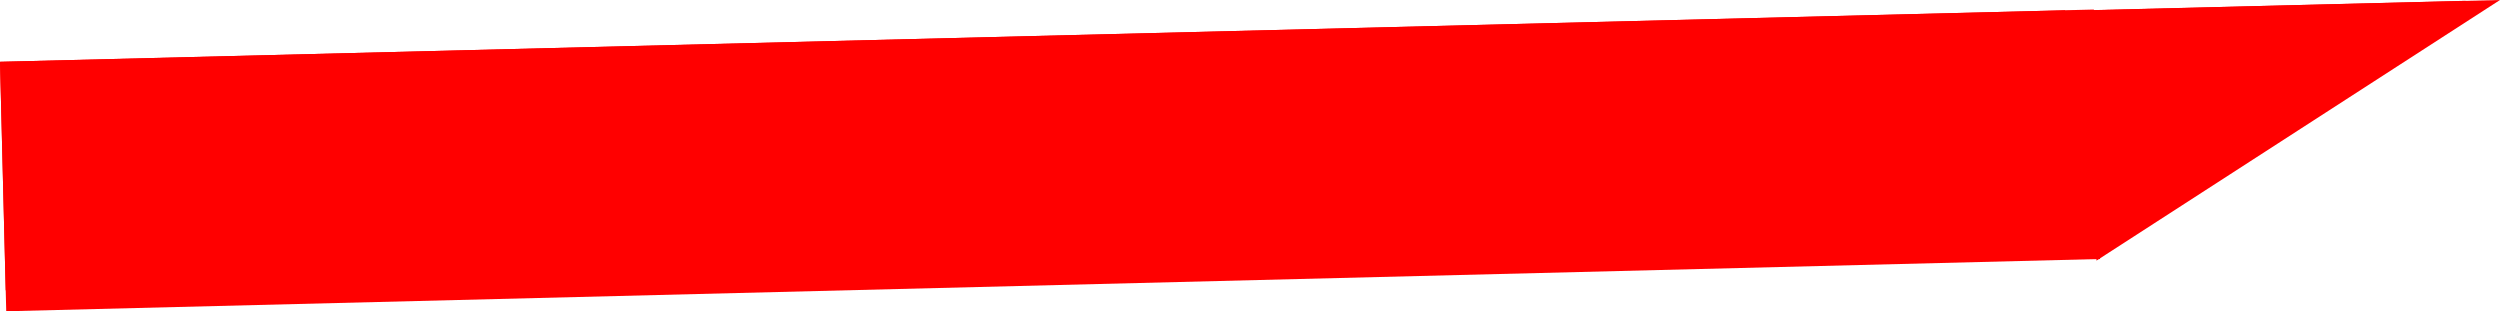 <svg version="1.1" xmlns="http://www.w3.org/2000/svg" xmlns:xlink="http://www.w3.org/1999/xlink" width="64.969" height="8.089" viewBox="0,0,64.969,8.089"><g transform="translate(-254.894,-193.452)"><g data-paper-data="{&quot;isPaintingLayer&quot;:true}" fill="#ff0000" fill-rule="nonzero" stroke="none" stroke-width="0" stroke-linejoin="miter" stroke-miterlimit="10" stroke-dasharray="" stroke-dashoffset="0" style="mix-blend-mode: normal"><g><g><path d="M254.894,195.058l54.413,-1.358l0.162,6.483l-54.413,1.358z" stroke-linecap="butt"/><path d="M309.376,200.225l-0.162,-6.507l10.649,-0.266z" stroke-linecap="round"/></g><g><path d="M254.894,195.058l53.664,-1.339l0.148,5.94l-53.664,1.339z" stroke-linecap="butt"/><path d="M308.615,199.697l-0.149,-5.962l10.503,-0.262z" stroke-linecap="round"/></g></g></g></g></svg>